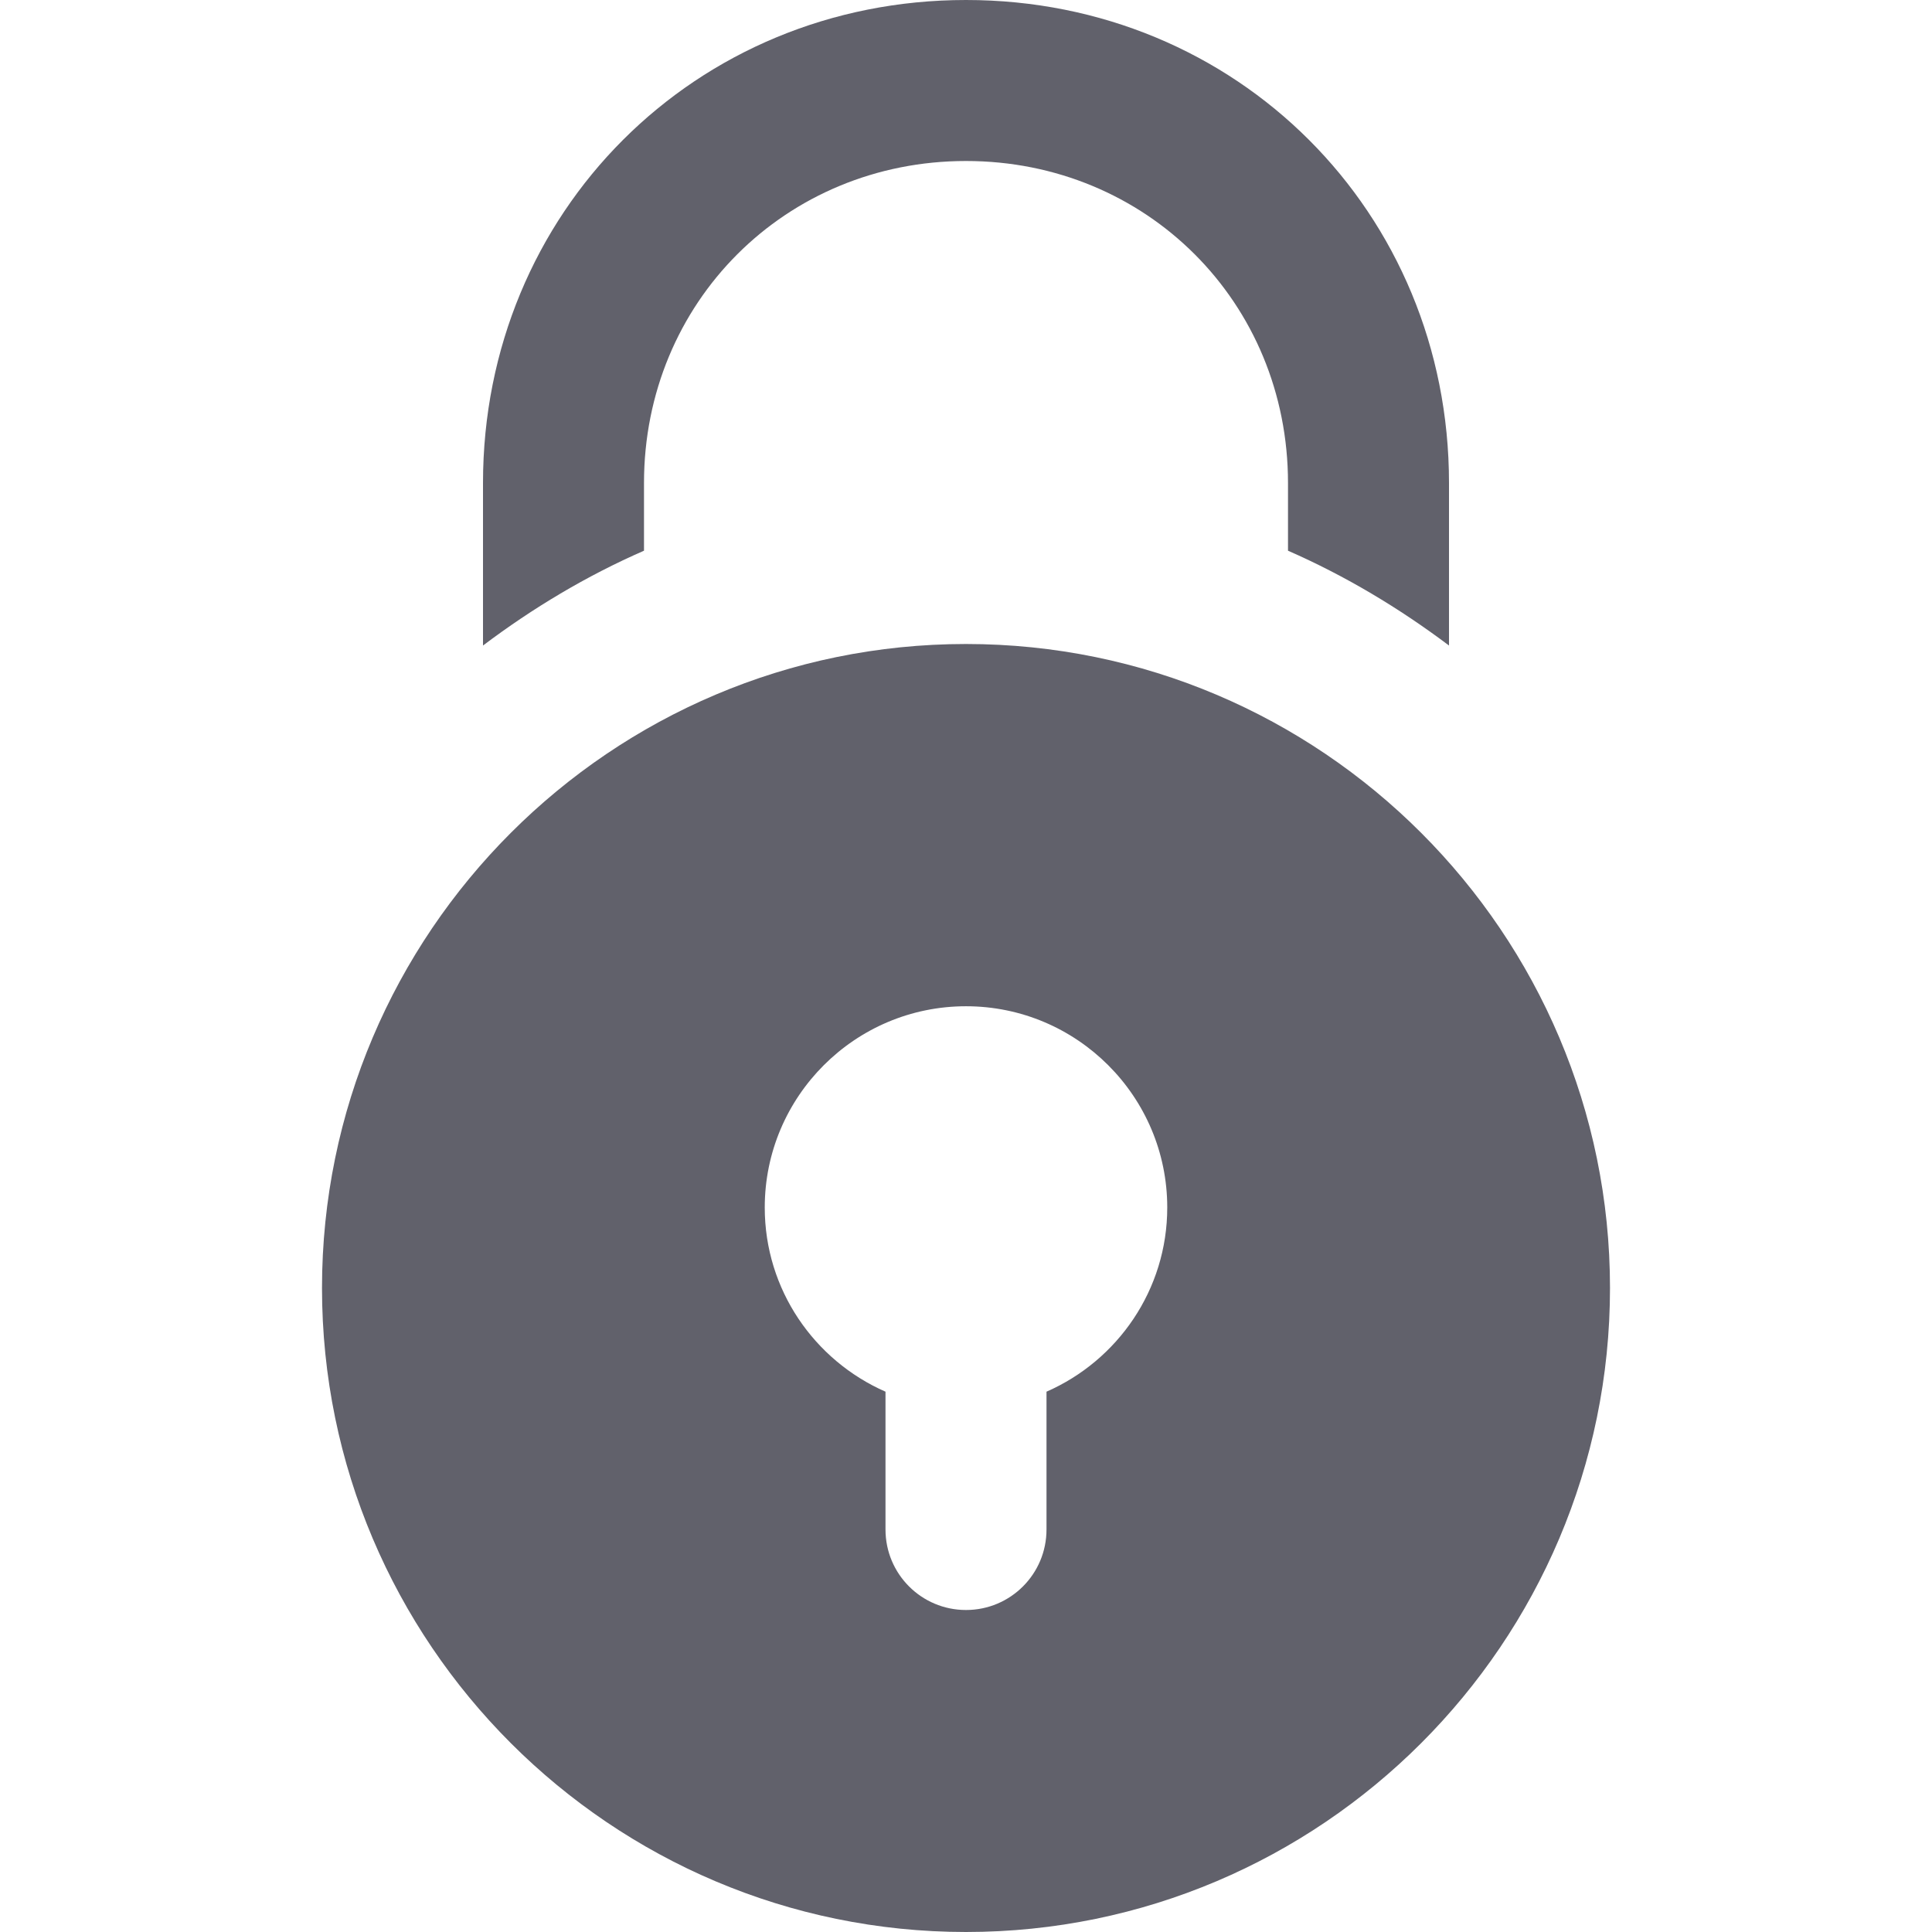 <svg xmlns="http://www.w3.org/2000/svg" height="24" width="24" viewBox="0 0 24 24"><path data-color="color-2" d="M8,6.841v-.841c0-2.243,1.757-4,4-4s4,1.757,4,4v.841c.716,.314,1.383,.714,2,1.178v-2.019c0-3.364-2.636-6-6-6S6,2.636,6,6v2.019c.617-.465,1.284-.865,2-1.178Z" fill="#61616b"></path><path d="M12,8c-4.411,0-8,3.589-8,8s3.589,8,8,8,8-3.589,8-8-3.589-8-8-8Zm1,9.288v1.712c0,.553-.447,1-1,1s-1-.447-1-1v-1.712c-.882-.387-1.5-1.265-1.5-2.288,0-1.379,1.121-2.5,2.5-2.5s2.5,1.121,2.5,2.5c0,1.023-.618,1.902-1.5,2.288Z" fill="#61616b"></path></svg>